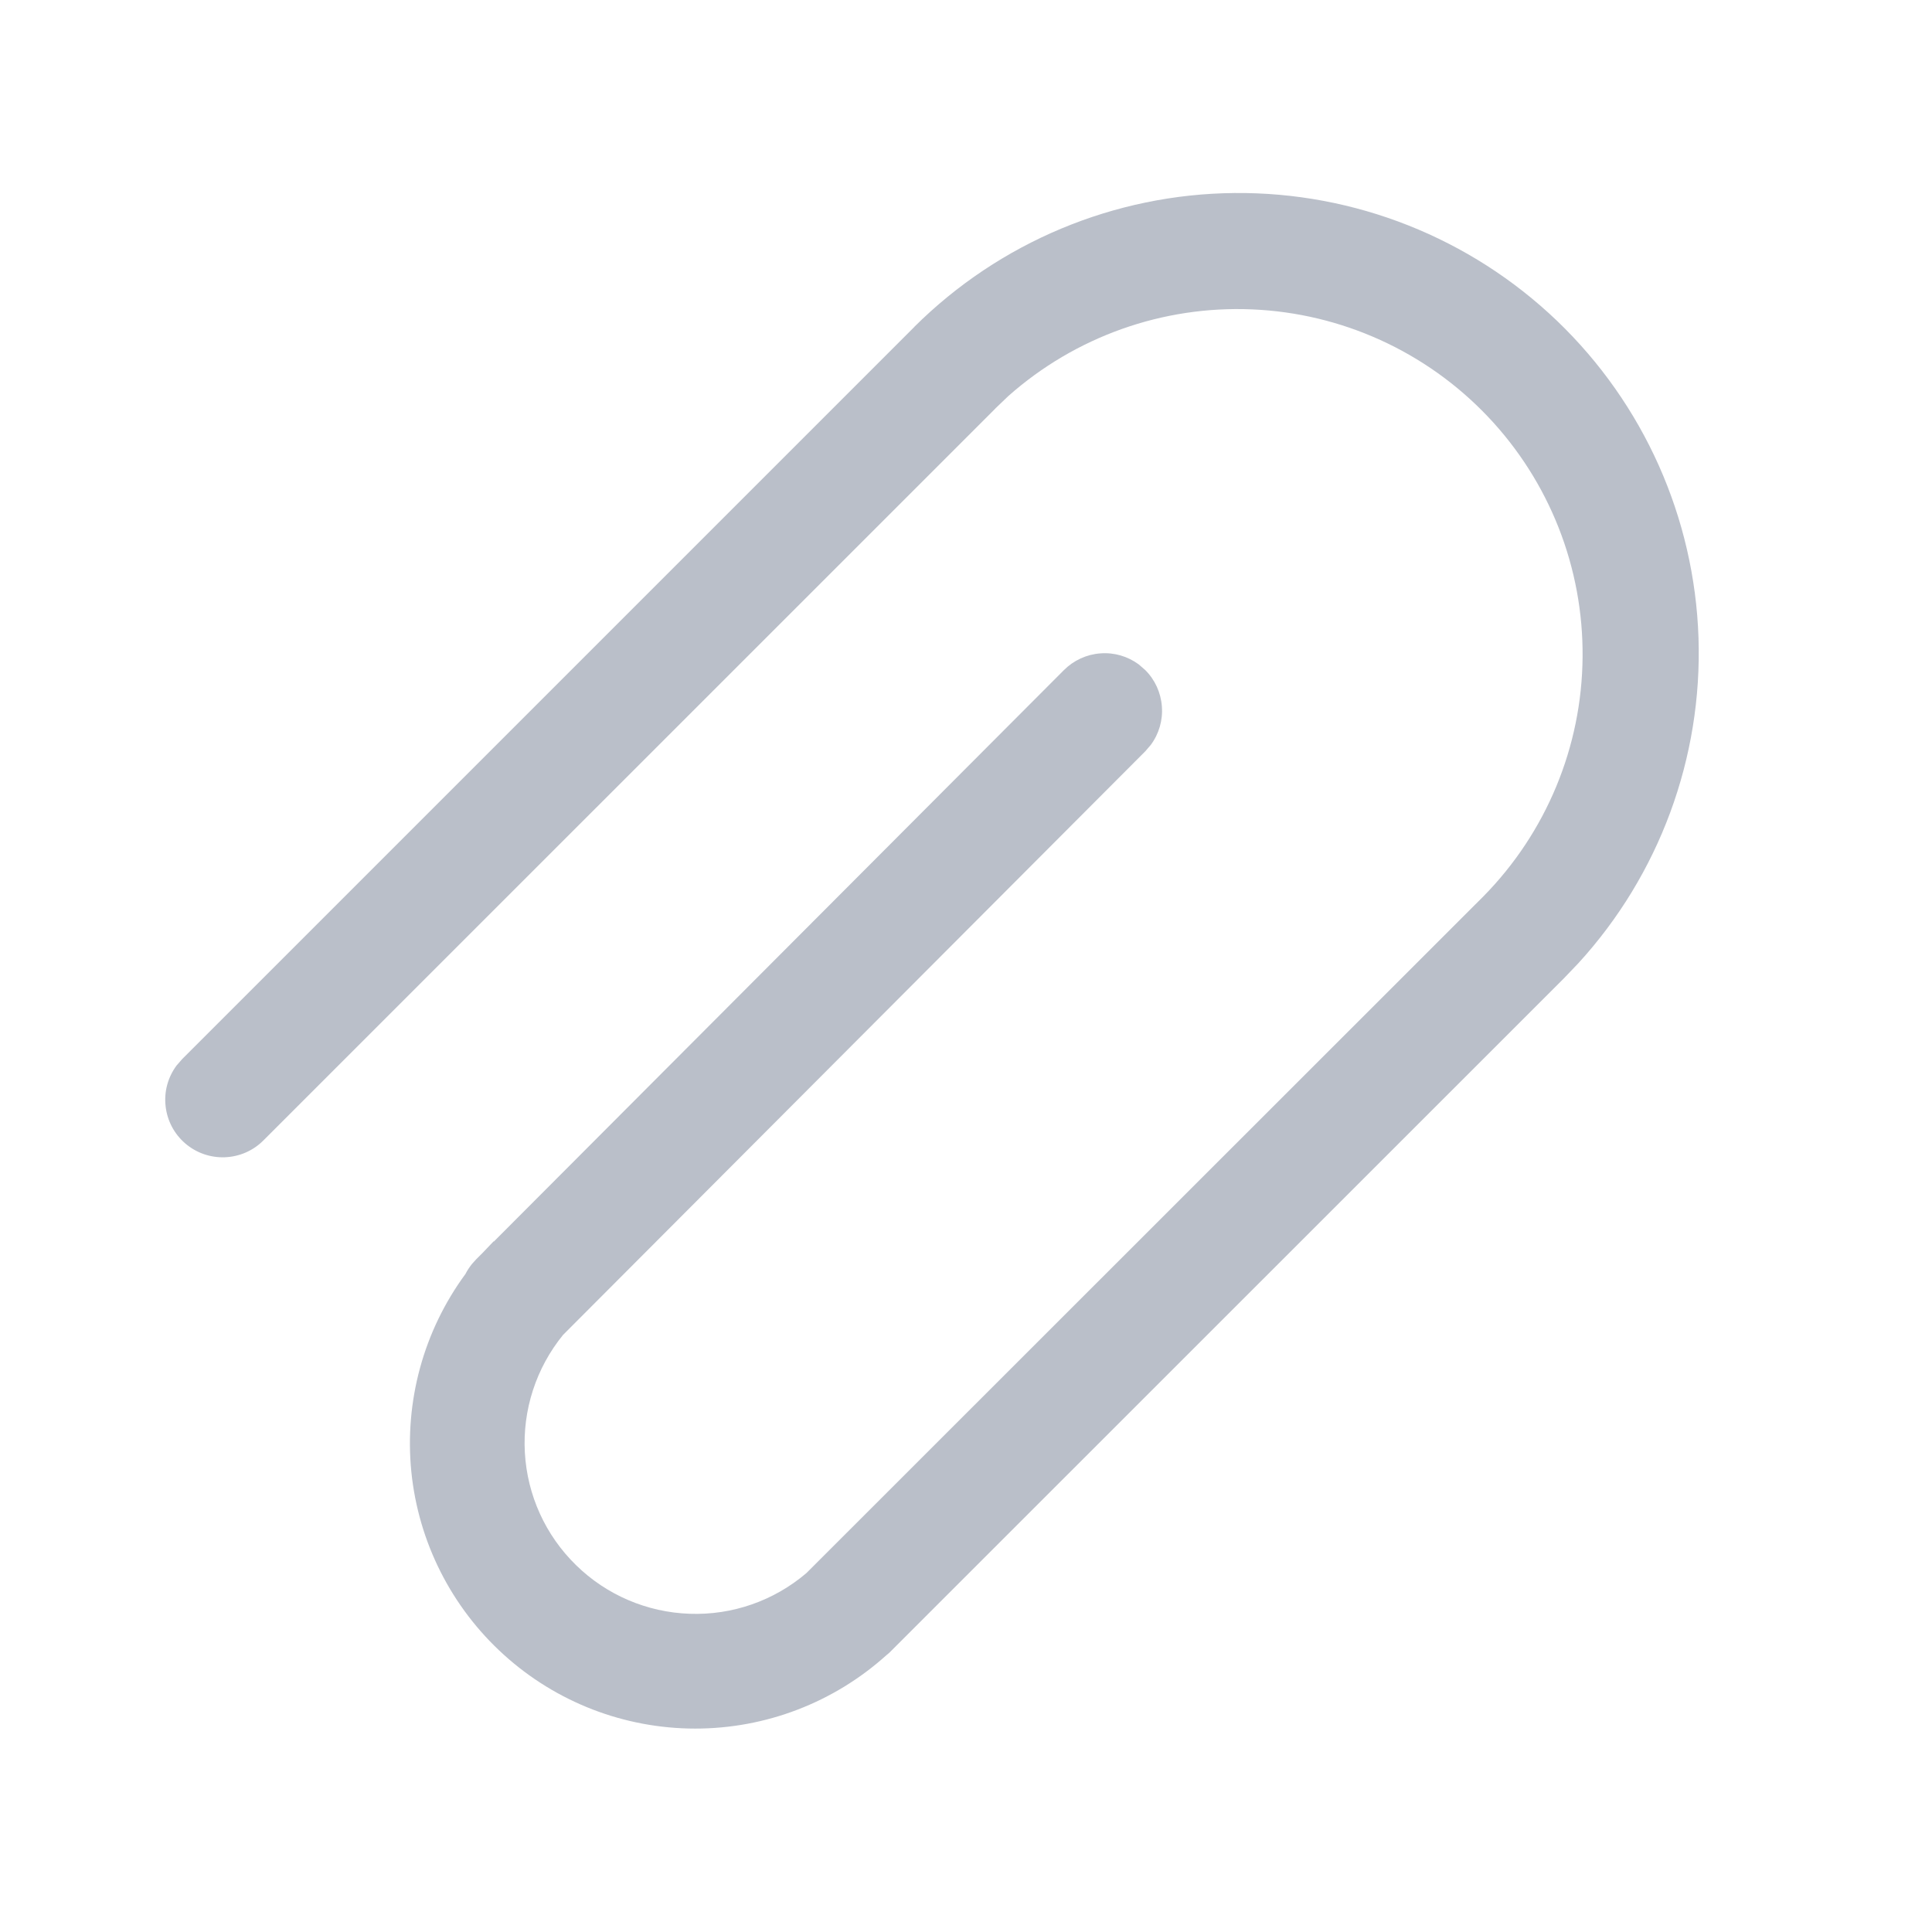 <svg width="21" height="21" viewBox="0 0 21 21" fill="none" xmlns="http://www.w3.org/2000/svg">
    <path d="M9.938 3.553C10.864 2.632 12.113 2.11 13.418 2.098C14.724 2.086 15.982 2.585 16.925 3.488C17.867 4.392 18.419 5.628 18.462 6.933C18.505 8.238 18.036 9.508 17.155 10.471L16.998 10.635L9.664 17.967L9.634 17.992C9.063 18.506 8.322 18.79 7.554 18.789C6.785 18.788 6.045 18.502 5.476 17.986C4.906 17.47 4.548 16.761 4.471 15.997C4.395 15.232 4.604 14.467 5.059 13.848C5.079 13.809 5.103 13.773 5.13 13.739L5.175 13.689L5.248 13.616L5.365 13.493L5.368 13.495L11.564 7.284C11.67 7.178 11.81 7.113 11.96 7.102C12.109 7.09 12.257 7.133 12.378 7.222L12.448 7.283C12.554 7.388 12.618 7.529 12.629 7.678C12.641 7.827 12.598 7.976 12.509 8.096L12.449 8.166L6.12 14.51C5.827 14.87 5.679 15.326 5.705 15.789C5.731 16.252 5.929 16.688 6.261 17.012C6.592 17.337 7.033 17.525 7.496 17.541C7.959 17.558 8.412 17.4 8.765 17.099L16.126 9.741C16.808 9.047 17.194 8.116 17.202 7.143C17.211 6.17 16.841 5.232 16.171 4.527C15.501 3.822 14.583 3.404 13.611 3.363C12.639 3.321 11.689 3.659 10.961 4.304L10.821 4.438L10.811 4.449L2.863 12.396C2.752 12.508 2.602 12.573 2.444 12.579C2.287 12.585 2.132 12.531 2.013 12.428C1.893 12.325 1.817 12.18 1.8 12.023C1.782 11.866 1.825 11.709 1.919 11.582L1.98 11.512L9.938 3.554H9.938V3.553Z" fill="#BABFC9"/>
</svg>
